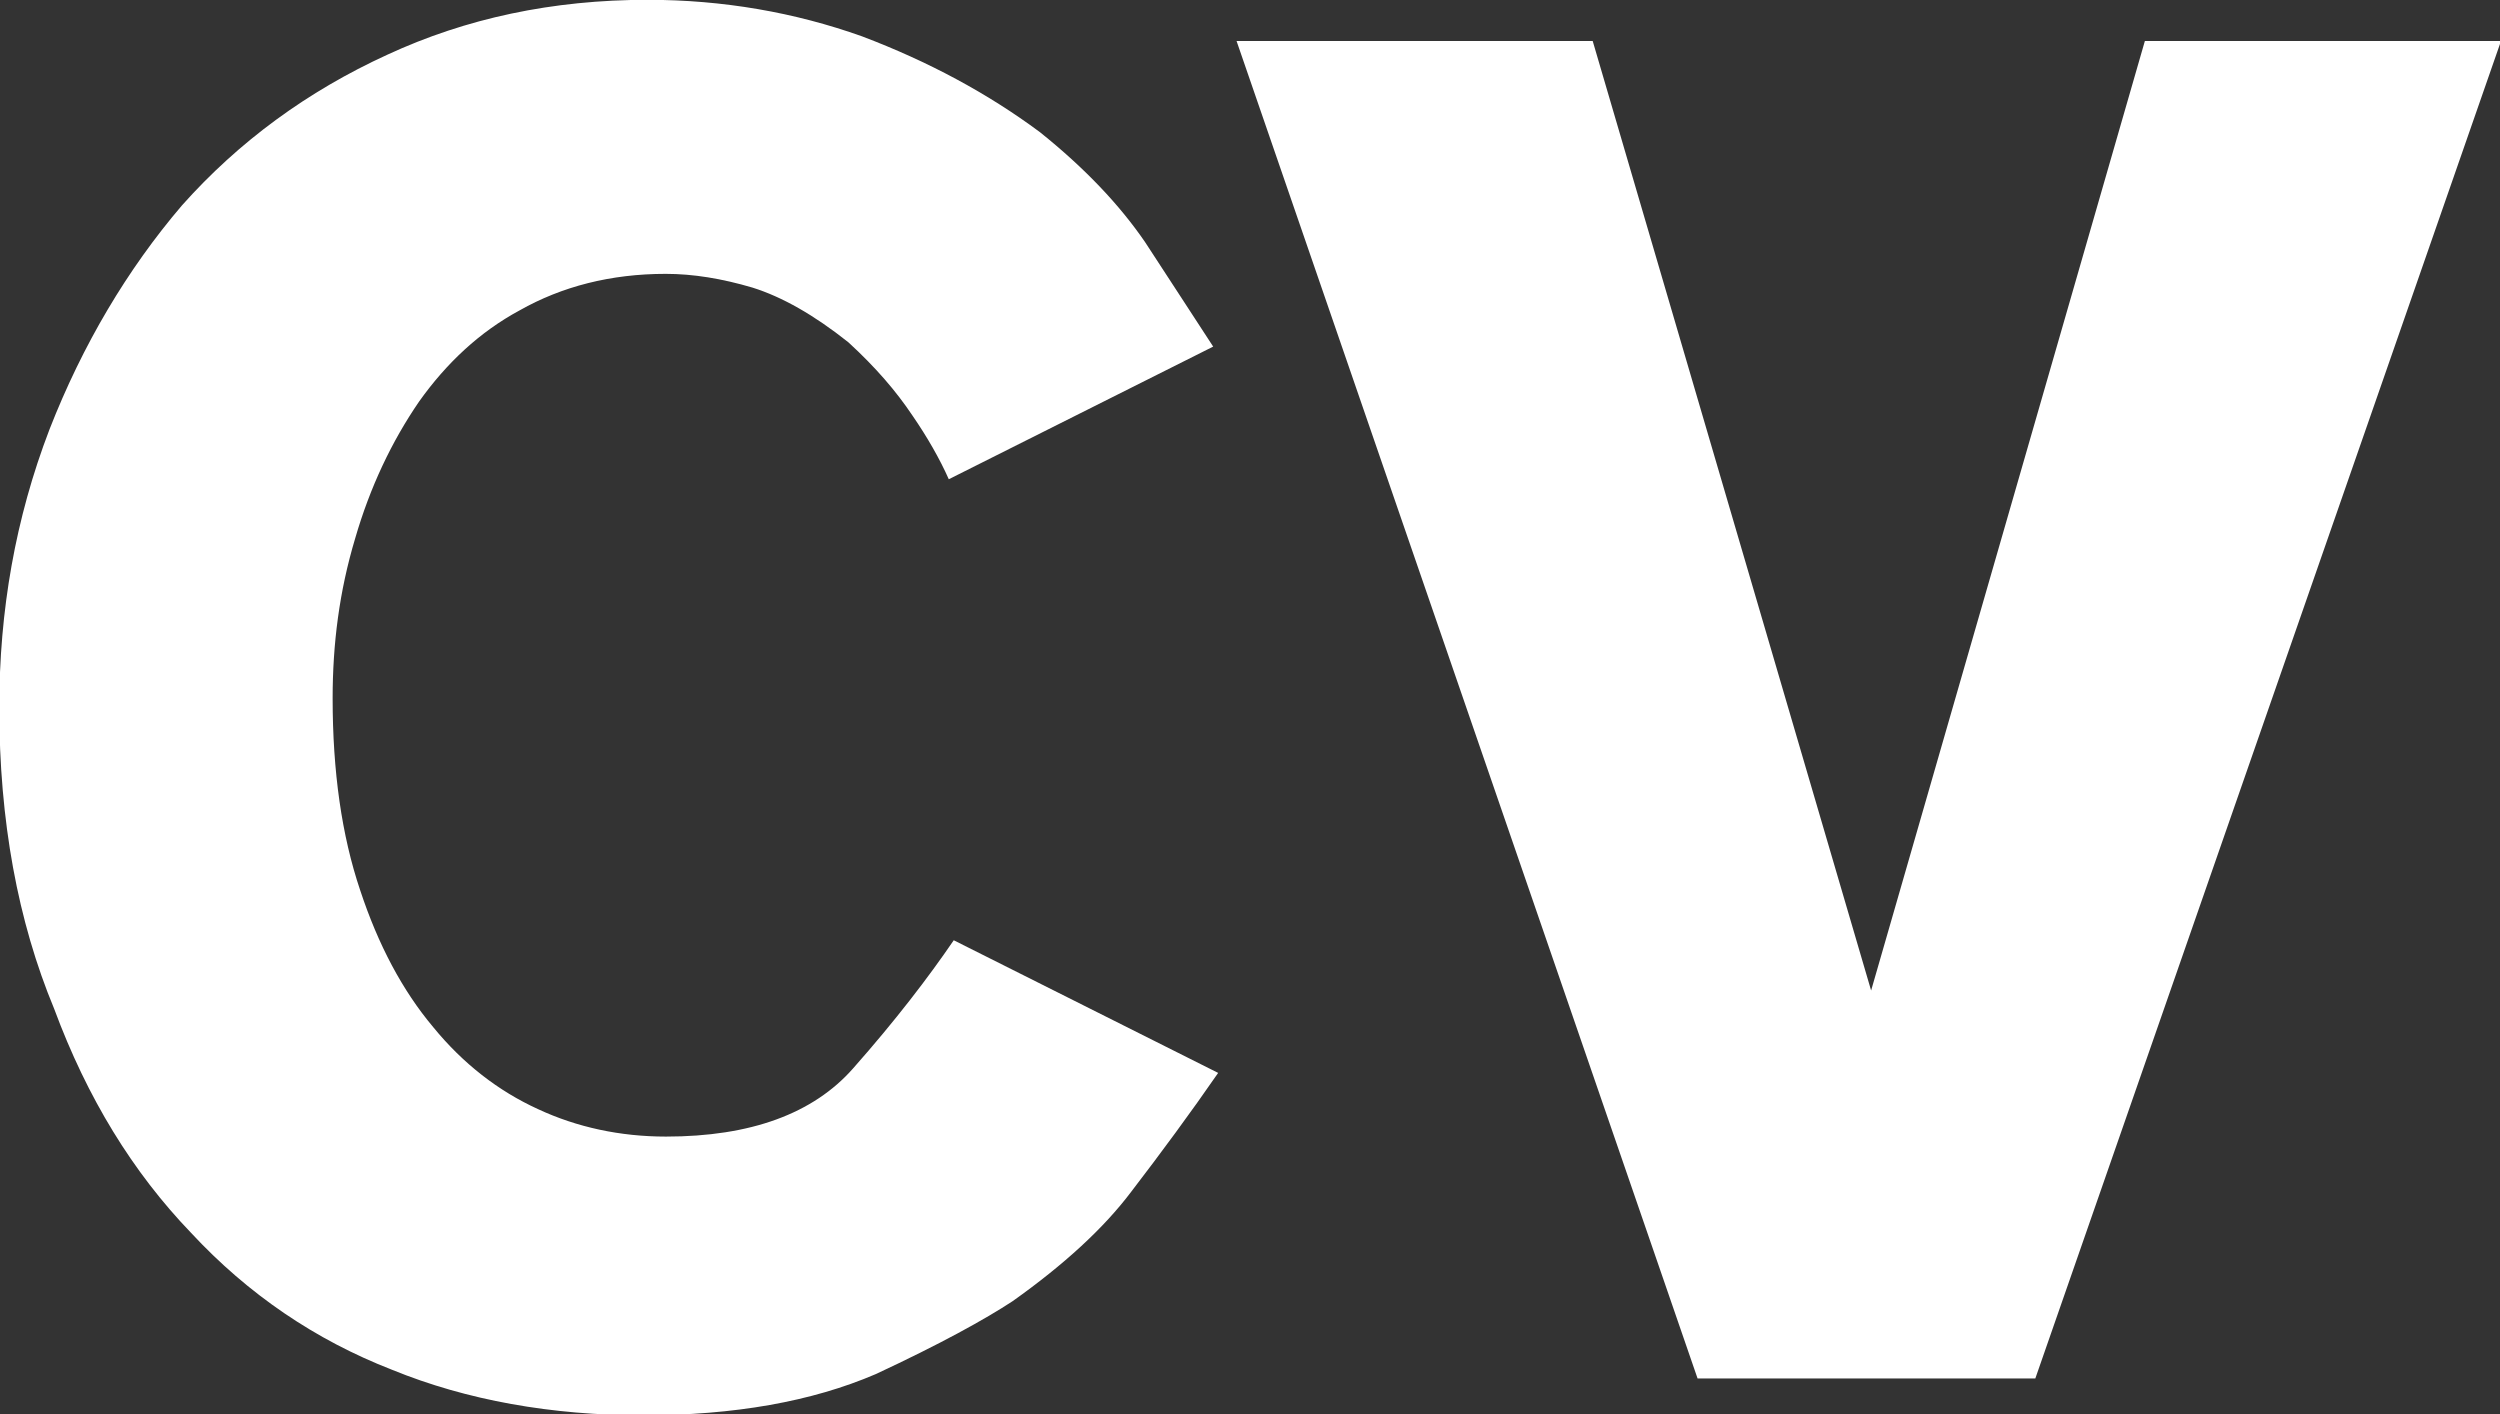 <?xml version="1.0" encoding="UTF-8" standalone="no"?>
<svg
   xmlns:ns1="http://www.iki.fi/pav/software/textext/"
   xmlns:dc="http://purl.org/dc/elements/1.1/"
   xmlns:cc="http://creativecommons.org/ns#"
   xmlns:rdf="http://www.w3.org/1999/02/22-rdf-syntax-ns#"
   xmlns:svg="http://www.w3.org/2000/svg"
   xmlns="http://www.w3.org/2000/svg"
   xmlns:sodipodi="http://sodipodi.sourceforge.net/DTD/sodipodi-0.dtd"
   xmlns:inkscape="http://www.inkscape.org/namespaces/inkscape"
   id="svg8"
   version="1.1"
   viewBox="0 0 172.534 97.601"
   height="97.601mm"
   width="172.534mm"
   inkscape:version="1.0 (1.0+r73+1)"
   sodipodi:docname="cv-ativado.svg">
  <rect x="0" y="0" width="172.534" height="97.601" fill="#333333" stroke="none"/>
  <defs
     id="defs2" />
  <sodipodi:namedview
     id="base"
     pagecolor="#ffffff"
     bordercolor="#666666"
     borderopacity="1.0"
     inkscape:pageopacity="0.0"
     inkscape:pageshadow="2"
     inkscape:zoom="0.35"
     inkscape:cx="326.04792"
     inkscape:cy="3.230312"
     inkscape:document-units="mm"
     inkscape:current-layer="g847"
     inkscape:document-rotation="0"
     showgrid="false"
     inkscape:window-width="1366"
     inkscape:window-height="703"
     inkscape:window-x="0"
     inkscape:window-y="0"
     inkscape:window-maximized="1"
     inkscape:pagecheckerboard="true"
     fit-margin-top="0"
     fit-margin-left="0"
     fit-margin-right="0"
     fit-margin-bottom="0" />
  <g
     inkscape:label="Layer 1"
     inkscape:groupmode="layer"
     id="layer1"
     transform="translate(-19.566,-147.312)">
    <g
       id="g847"
       ns1:jacobian_sqrt="0.352778"
       ns1:alignment="middle center"
       ns1:scale="1.0"
       ns1:preamble="C:\\Users\\Mateus\\Desktop\\preamble.tex"
       ns1:text="\\aiCV"
       ns1:pdfconverter="inkscape"
       ns1:texconverter="lualatex"
       ns1:version="1.1.0"
       transform="matrix(0.353,0,0,0.353,104.323,147.312)">
      <defs
         id="id-067f2d88-3b08-419b-87ff-16e50a63cb64">
        <g
           id="id-be60e0a0-daab-441d-b593-a313c2949c5b">
          <symbol
             overflow="visible"
             id="id-c4868015-fe64-4bee-b8b2-2435dabfbd75">
            <path
               style="stroke:none"
               d=""
               id="id-26794563-8717-448a-9f65-ecc4c556e5fa" />
          </symbol>
          <symbol
             overflow="visible"
             id="id-99225ea5-72ff-490b-9341-8a3582d7dc1e">
            <path
               style="stroke:none"
               d="M 4.875,-2.156 C 4.781,-2.02 4.68,-1.883 4.578,-1.75 c -0.094,0.125 -0.23,0.25 -0.406,0.375 -0.094,0.062 -0.25,0.148 -0.469,0.25 -0.219,0.094 -0.484,0.141 -0.797,0.141 -0.312,0 -0.602,-0.051 -0.859,-0.156 C 1.785,-1.242 1.555,-1.398 1.359,-1.609 1.16,-1.816 1.004,-2.07 0.891,-2.375 c -0.125,-0.301 -0.188,-0.645 -0.188,-1.031 0,-0.332 0.055,-0.648 0.172,-0.953 C 0.988,-4.648 1.141,-4.906 1.328,-5.125 1.523,-5.344 1.758,-5.516 2.031,-5.641 c 0.27,-0.125 0.566,-0.188 0.891,-0.188 0.258,0 0.504,0.043 0.734,0.125 0.227,0.086 0.43,0.195 0.609,0.328 0.156,0.125 0.273,0.25 0.359,0.375 0.082,0.125 0.16,0.246 0.234,0.359 L 3.953,-4.188 c -0.031,-0.07 -0.074,-0.145 -0.125,-0.219 -0.055,-0.082 -0.125,-0.164 -0.219,-0.25 C 3.492,-4.75 3.383,-4.812 3.281,-4.844 3.176,-4.875 3.078,-4.891 2.984,-4.891 c -0.188,0 -0.355,0.043 -0.5,0.125 -0.137,0.074 -0.25,0.18 -0.344,0.312 -0.094,0.137 -0.168,0.293 -0.219,0.469 C 1.867,-3.805 1.844,-3.625 1.844,-3.438 c 0,0.25 0.031,0.469 0.094,0.656 0.062,0.188 0.145,0.344 0.25,0.469 0.102,0.125 0.223,0.219 0.359,0.281 0.133,0.062 0.281,0.094 0.438,0.094 0.289,0 0.504,-0.078 0.641,-0.234 0.145,-0.164 0.258,-0.312 0.344,-0.438 z M 8.047,-5.688 h 1.219 l -1.594,4.578 H 6.516 L 4.938,-5.688 h 1.219 l 0.953,3.25 z m 0,0"
               id="id-ae4accdb-bf1f-46cf-80f7-629cb5aae489" />
          </symbol>
        </g>
      </defs>
      <g
         style="fill:#ffffff"
         id="id-bc969b7a-7210-455f-9f2c-b07d970b2798"
         transform="matrix(57.118,0,0,57.118,-8774.531,-7364.602)">
        <g
           style="fill:#ffffff;fill-opacity:1"
           id="id-1819221c-00f3-46bf-acaa-74b7a7c64446">
          <g
             style="fill:#ffffff"
             id="g843"
             transform="translate(148.712,134.765)">
            <path
               style="stroke:none;fill:#ffffff"
               d="M 4.875,-2.156 C 4.781,-2.02 4.68,-1.883 4.578,-1.75 c -0.094,0.125 -0.23,0.25 -0.406,0.375 -0.094,0.062 -0.25,0.148 -0.469,0.25 -0.219,0.094 -0.484,0.141 -0.797,0.141 -0.312,0 -0.602,-0.051 -0.859,-0.156 C 1.785,-1.242 1.555,-1.398 1.359,-1.609 1.16,-1.816 1.004,-2.07 0.891,-2.375 c -0.125,-0.301 -0.188,-0.645 -0.188,-1.031 0,-0.332 0.055,-0.648 0.172,-0.953 C 0.988,-4.648 1.141,-4.906 1.328,-5.125 1.523,-5.344 1.758,-5.516 2.031,-5.641 c 0.27,-0.125 0.566,-0.188 0.891,-0.188 0.258,0 0.504,0.043 0.734,0.125 0.227,0.086 0.43,0.195 0.609,0.328 0.156,0.125 0.273,0.25 0.359,0.375 0.082,0.125 0.16,0.246 0.234,0.359 L 3.953,-4.188 c -0.031,-0.07 -0.074,-0.145 -0.125,-0.219 -0.055,-0.082 -0.125,-0.164 -0.219,-0.25 C 3.492,-4.75 3.383,-4.812 3.281,-4.844 3.176,-4.875 3.078,-4.891 2.984,-4.891 c -0.188,0 -0.355,0.043 -0.5,0.125 -0.137,0.074 -0.25,0.18 -0.344,0.312 -0.094,0.137 -0.168,0.293 -0.219,0.469 C 1.867,-3.805 1.844,-3.625 1.844,-3.438 c 0,0.25 0.031,0.469 0.094,0.656 0.062,0.188 0.145,0.344 0.25,0.469 0.102,0.125 0.223,0.219 0.359,0.281 0.133,0.062 0.281,0.094 0.438,0.094 0.289,0 0.504,-0.078 0.641,-0.234 0.145,-0.164 0.258,-0.312 0.344,-0.438 z M 8.047,-5.688 h 1.219 l -1.594,4.578 H 6.516 L 4.938,-5.688 h 1.219 l 0.953,3.25 z m 0,0"
               id="id-e83f8d9f-d148-43ae-b720-38e53dd27126" />
          </g>
        </g>
      </g>
    </g>
  </g>
</svg>
